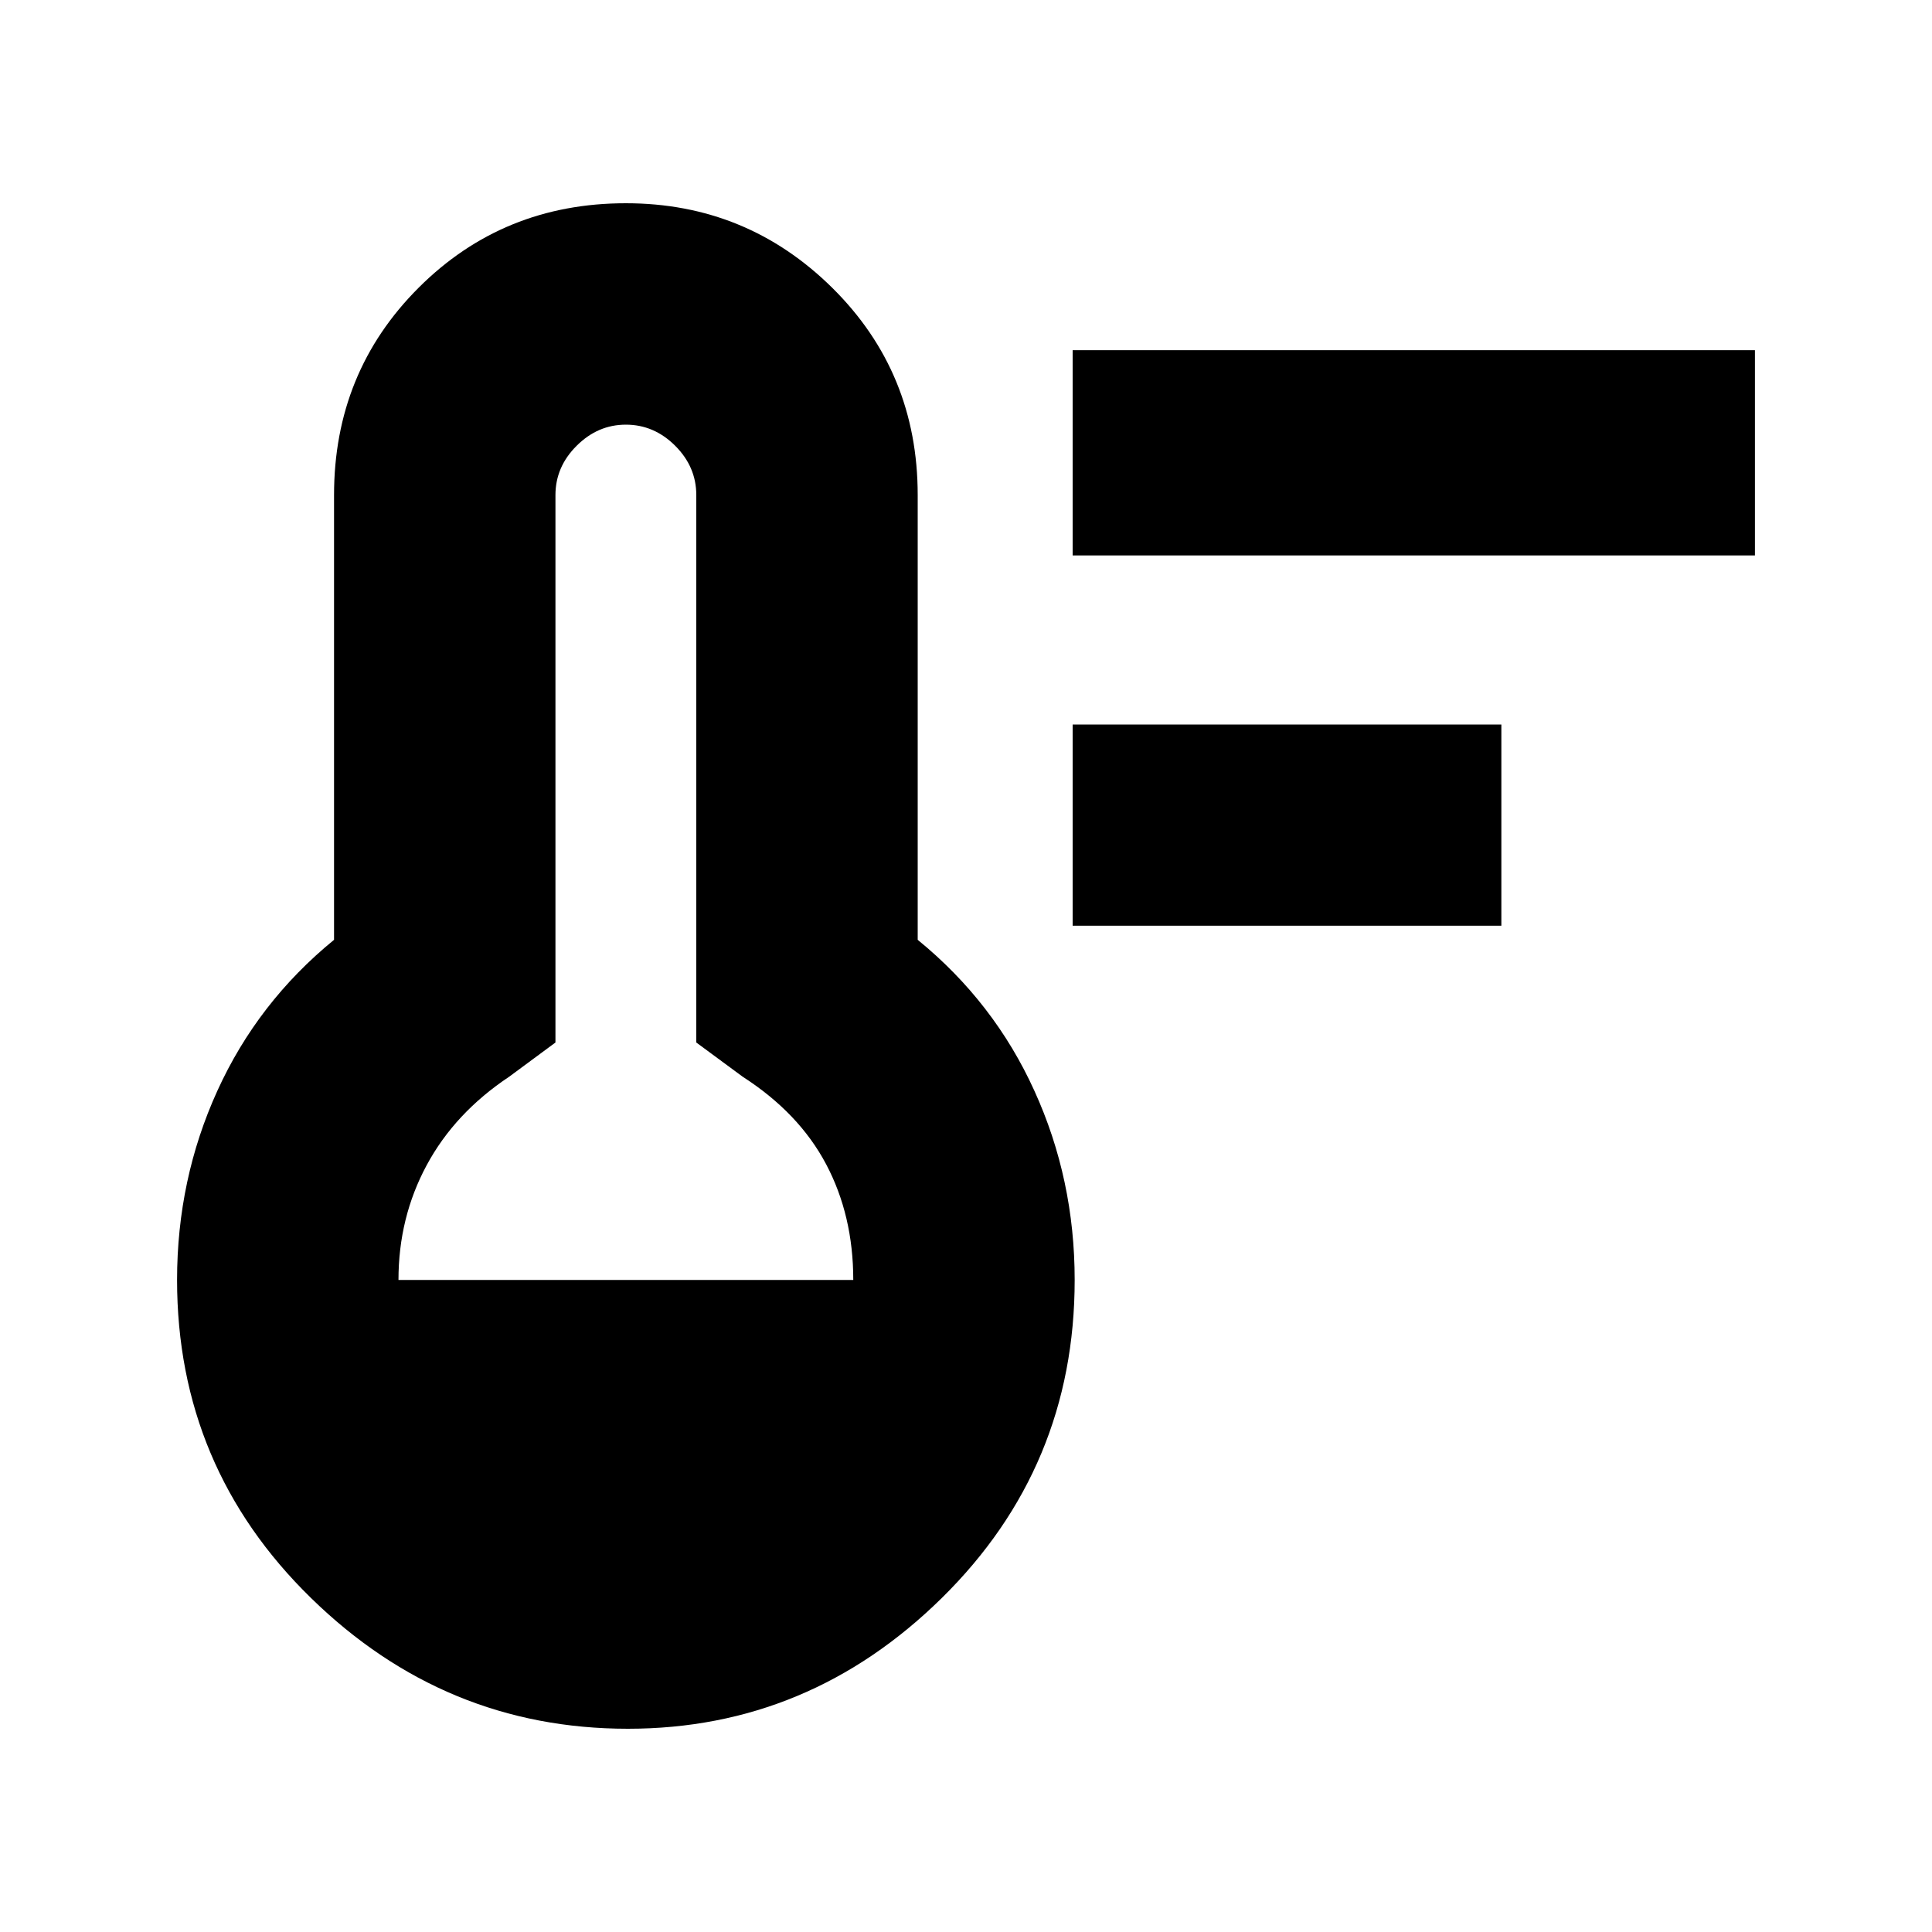 <svg xmlns="http://www.w3.org/2000/svg" height="20" width="20"><path d="M11.104 9.583V7.5h4.438v2.083Zm0-3.833V3.625h7.063V5.75ZM6.5 17.896q-1.896 0-3.281-1.354-1.386-1.354-1.386-3.292 0-1.042.417-1.958.417-.917 1.208-1.563V5.125q0-1.271.875-2.146t2.146-.875q1.25 0 2.136.875.885.875.885 2.146v4.604q.792.646 1.208 1.563.417.916.417 1.958 0 1.938-1.375 3.292-1.375 1.354-3.25 1.354ZM4.125 13.25h4.708q0-.667-.281-1.198-.281-.531-.864-.906l-.48-.354V5.125q0-.292-.218-.51-.219-.219-.511-.219-.291 0-.51.219-.219.218-.219.51v5.667l-.479.354q-.563.375-.854.916-.292.542-.292 1.188Z"/></svg>